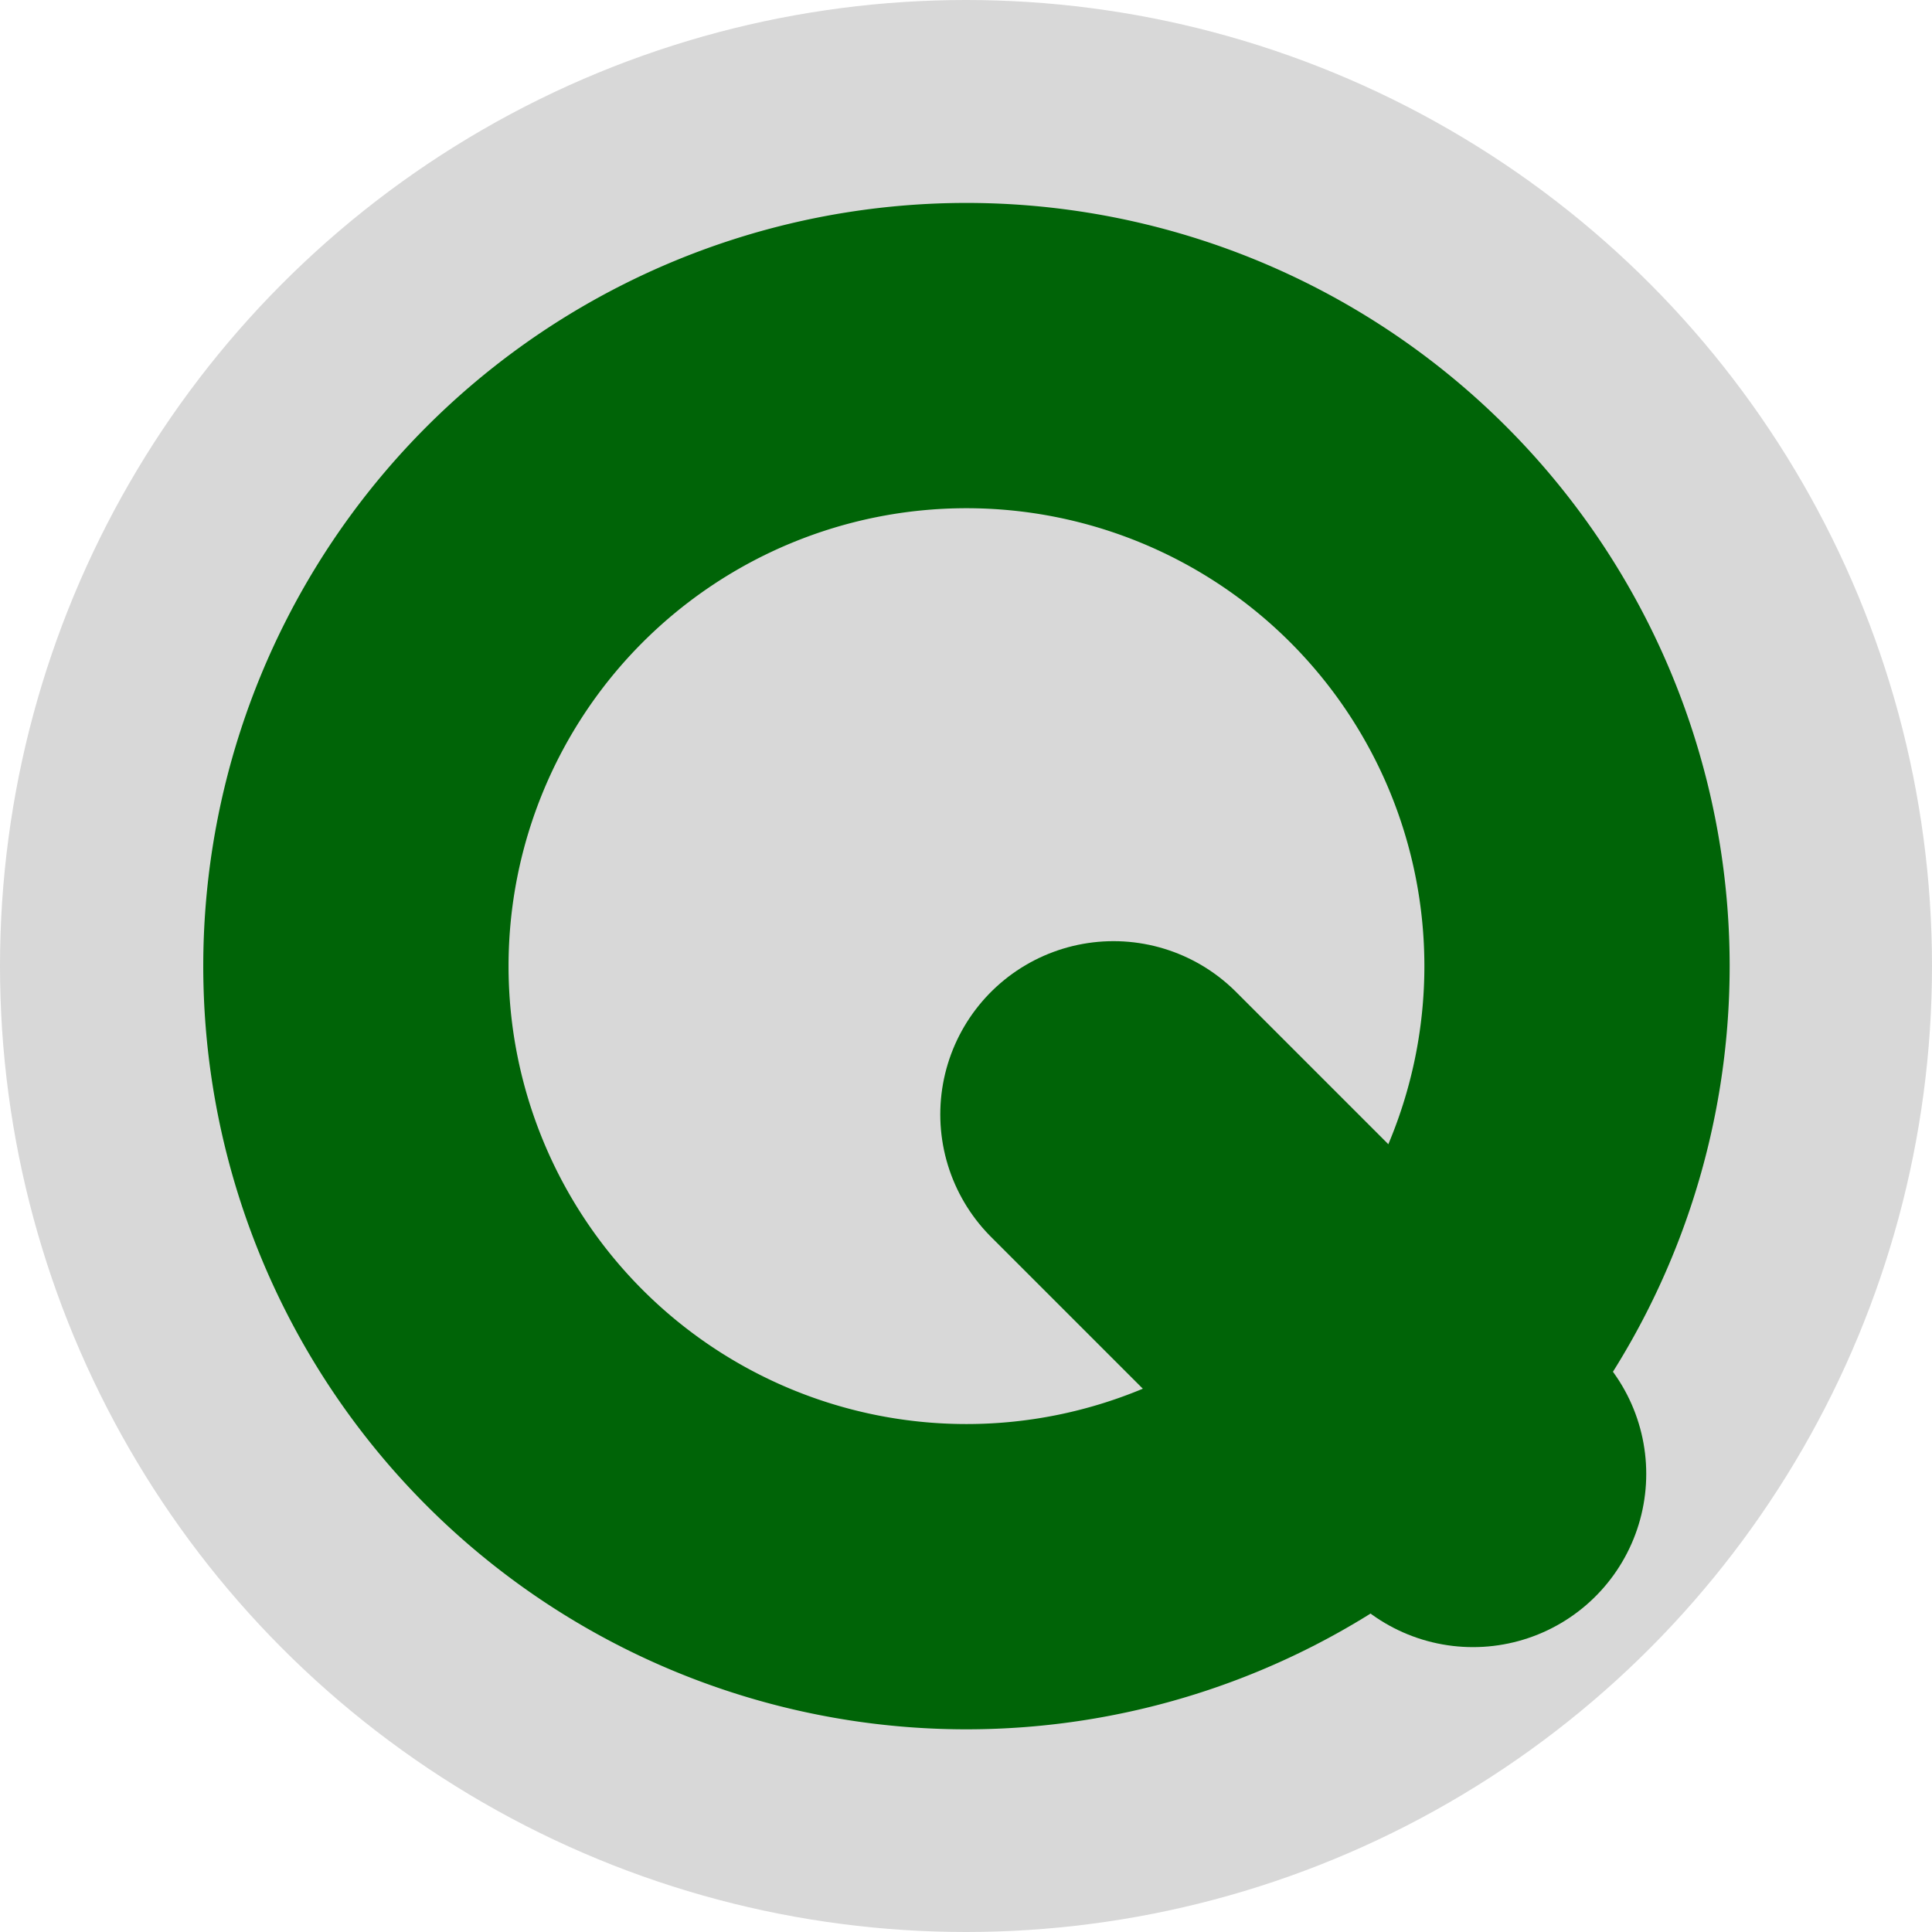 <?xml version="1.0" encoding="utf-8"?>
<svg viewBox="171.539 167.591 167.284 167.284" width="167.284" height="167.284" xmlns="http://www.w3.org/2000/svg" xmlns:bx="https://boxy-svg.com">
  <circle style="fill: rgb(216, 216, 216);" cx="255.181" cy="251.233" r="83.642"/>
  <path d="M 133.597 242.649 m -66.092 0 a 66.092 66.092 0 1 0 132.184 0 a 66.092 66.092 0 1 0 -132.184 0 Z M 133.597 242.649 m -39.655 0 a 39.655 39.655 0 0 1 79.31 0 a 39.655 39.655 0 0 1 -79.31 0 Z" style="fill: rgb(0, 100, 7);" transform="matrix(-0.707, 0.707, -0.707, -0.707, 521.227, 328.344)" bx:shape="ring 133.597 242.649 39.655 39.655 66.092 66.092 1@314e02db"/>
  <line style="stroke-linecap: round; stroke-miterlimit: 1; stroke-width: 30px; fill: rgb(0, 100, 7); stroke: rgb(0, 100, 7);" x1="267.954" y1="264.082" x2="299.08" y2="295.208"/>
</svg>